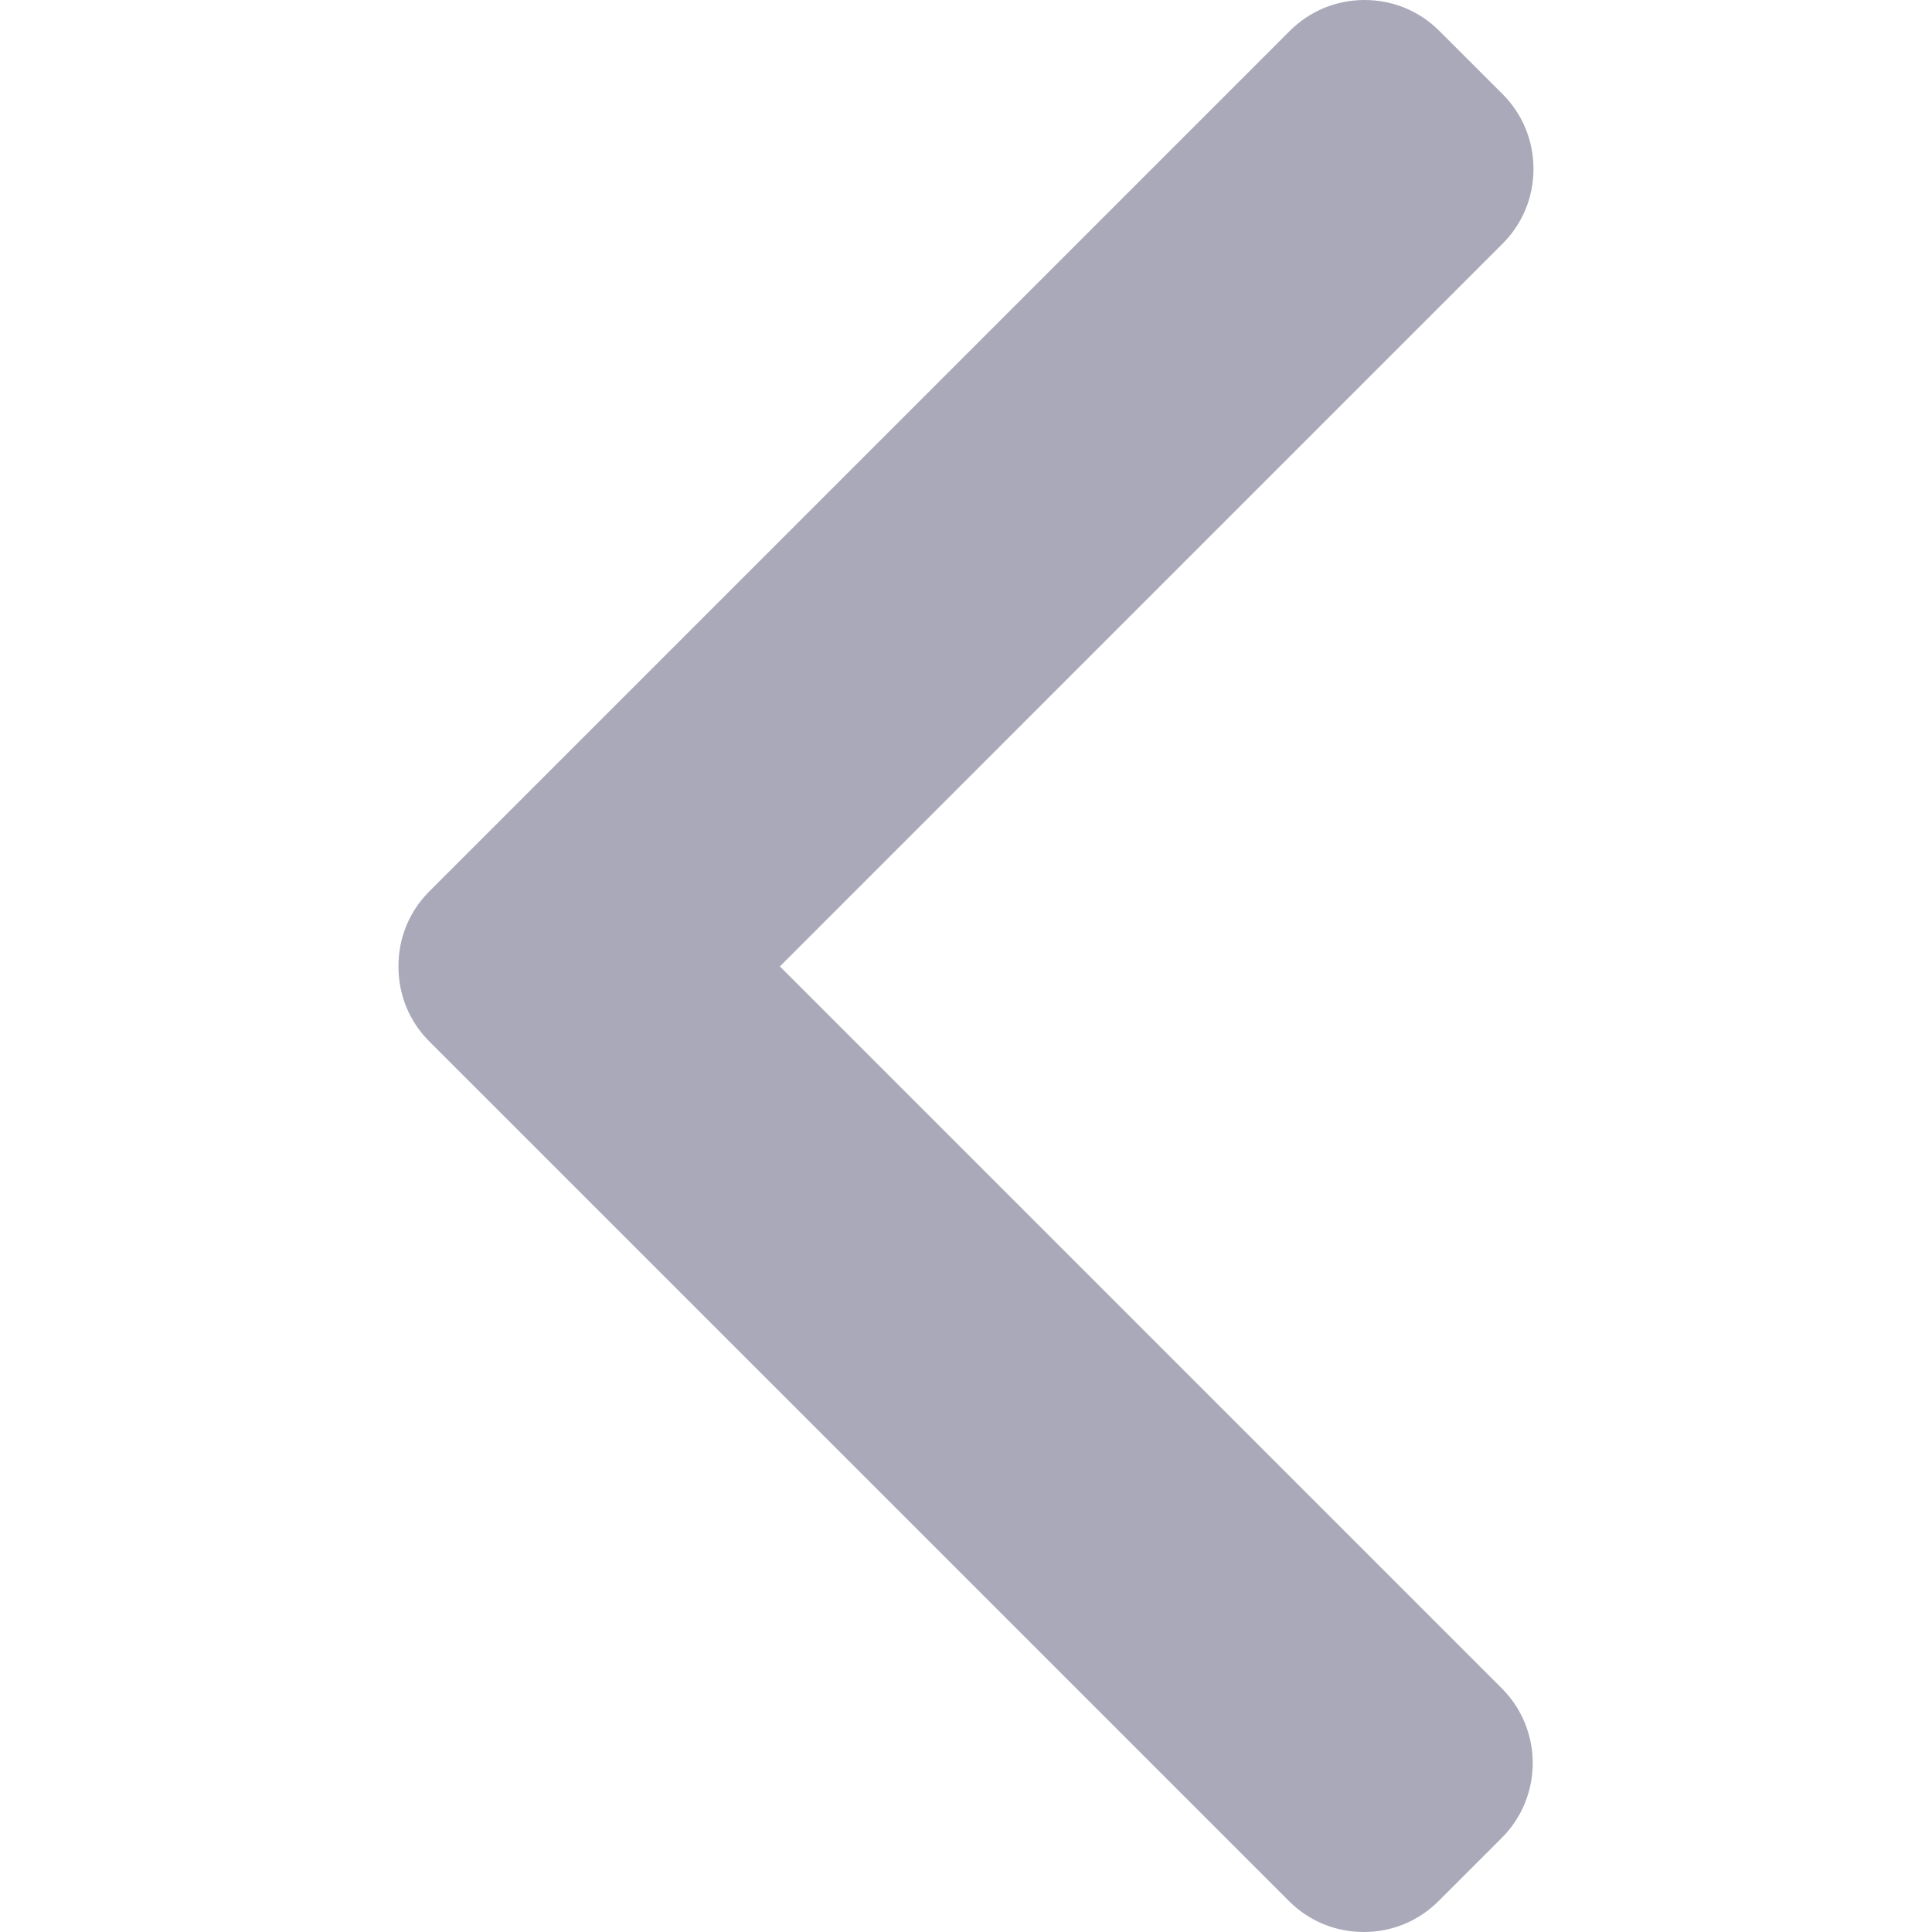 <svg width="70" height="70" viewBox="0 0 70 70" fill="none" xmlns="http://www.w3.org/2000/svg">
<path d="M28.256 35.015L54.443 8.827C55.164 8.107 55.561 7.146 55.561 6.12C55.561 5.094 55.164 4.133 54.443 3.412L52.148 1.119C51.428 0.397 50.466 0 49.44 0C48.415 0 47.454 0.397 46.733 1.119L15.554 32.298C14.83 33.021 14.434 33.986 14.437 35.013C14.434 36.044 14.83 37.009 15.554 37.732L46.704 68.881C47.425 69.603 48.386 70 49.412 70C50.438 70 51.399 69.603 52.12 68.881L54.414 66.588C55.907 65.095 55.907 62.665 54.414 61.173L28.256 35.015Z" fill="#A9A9B9"/>
</svg>
